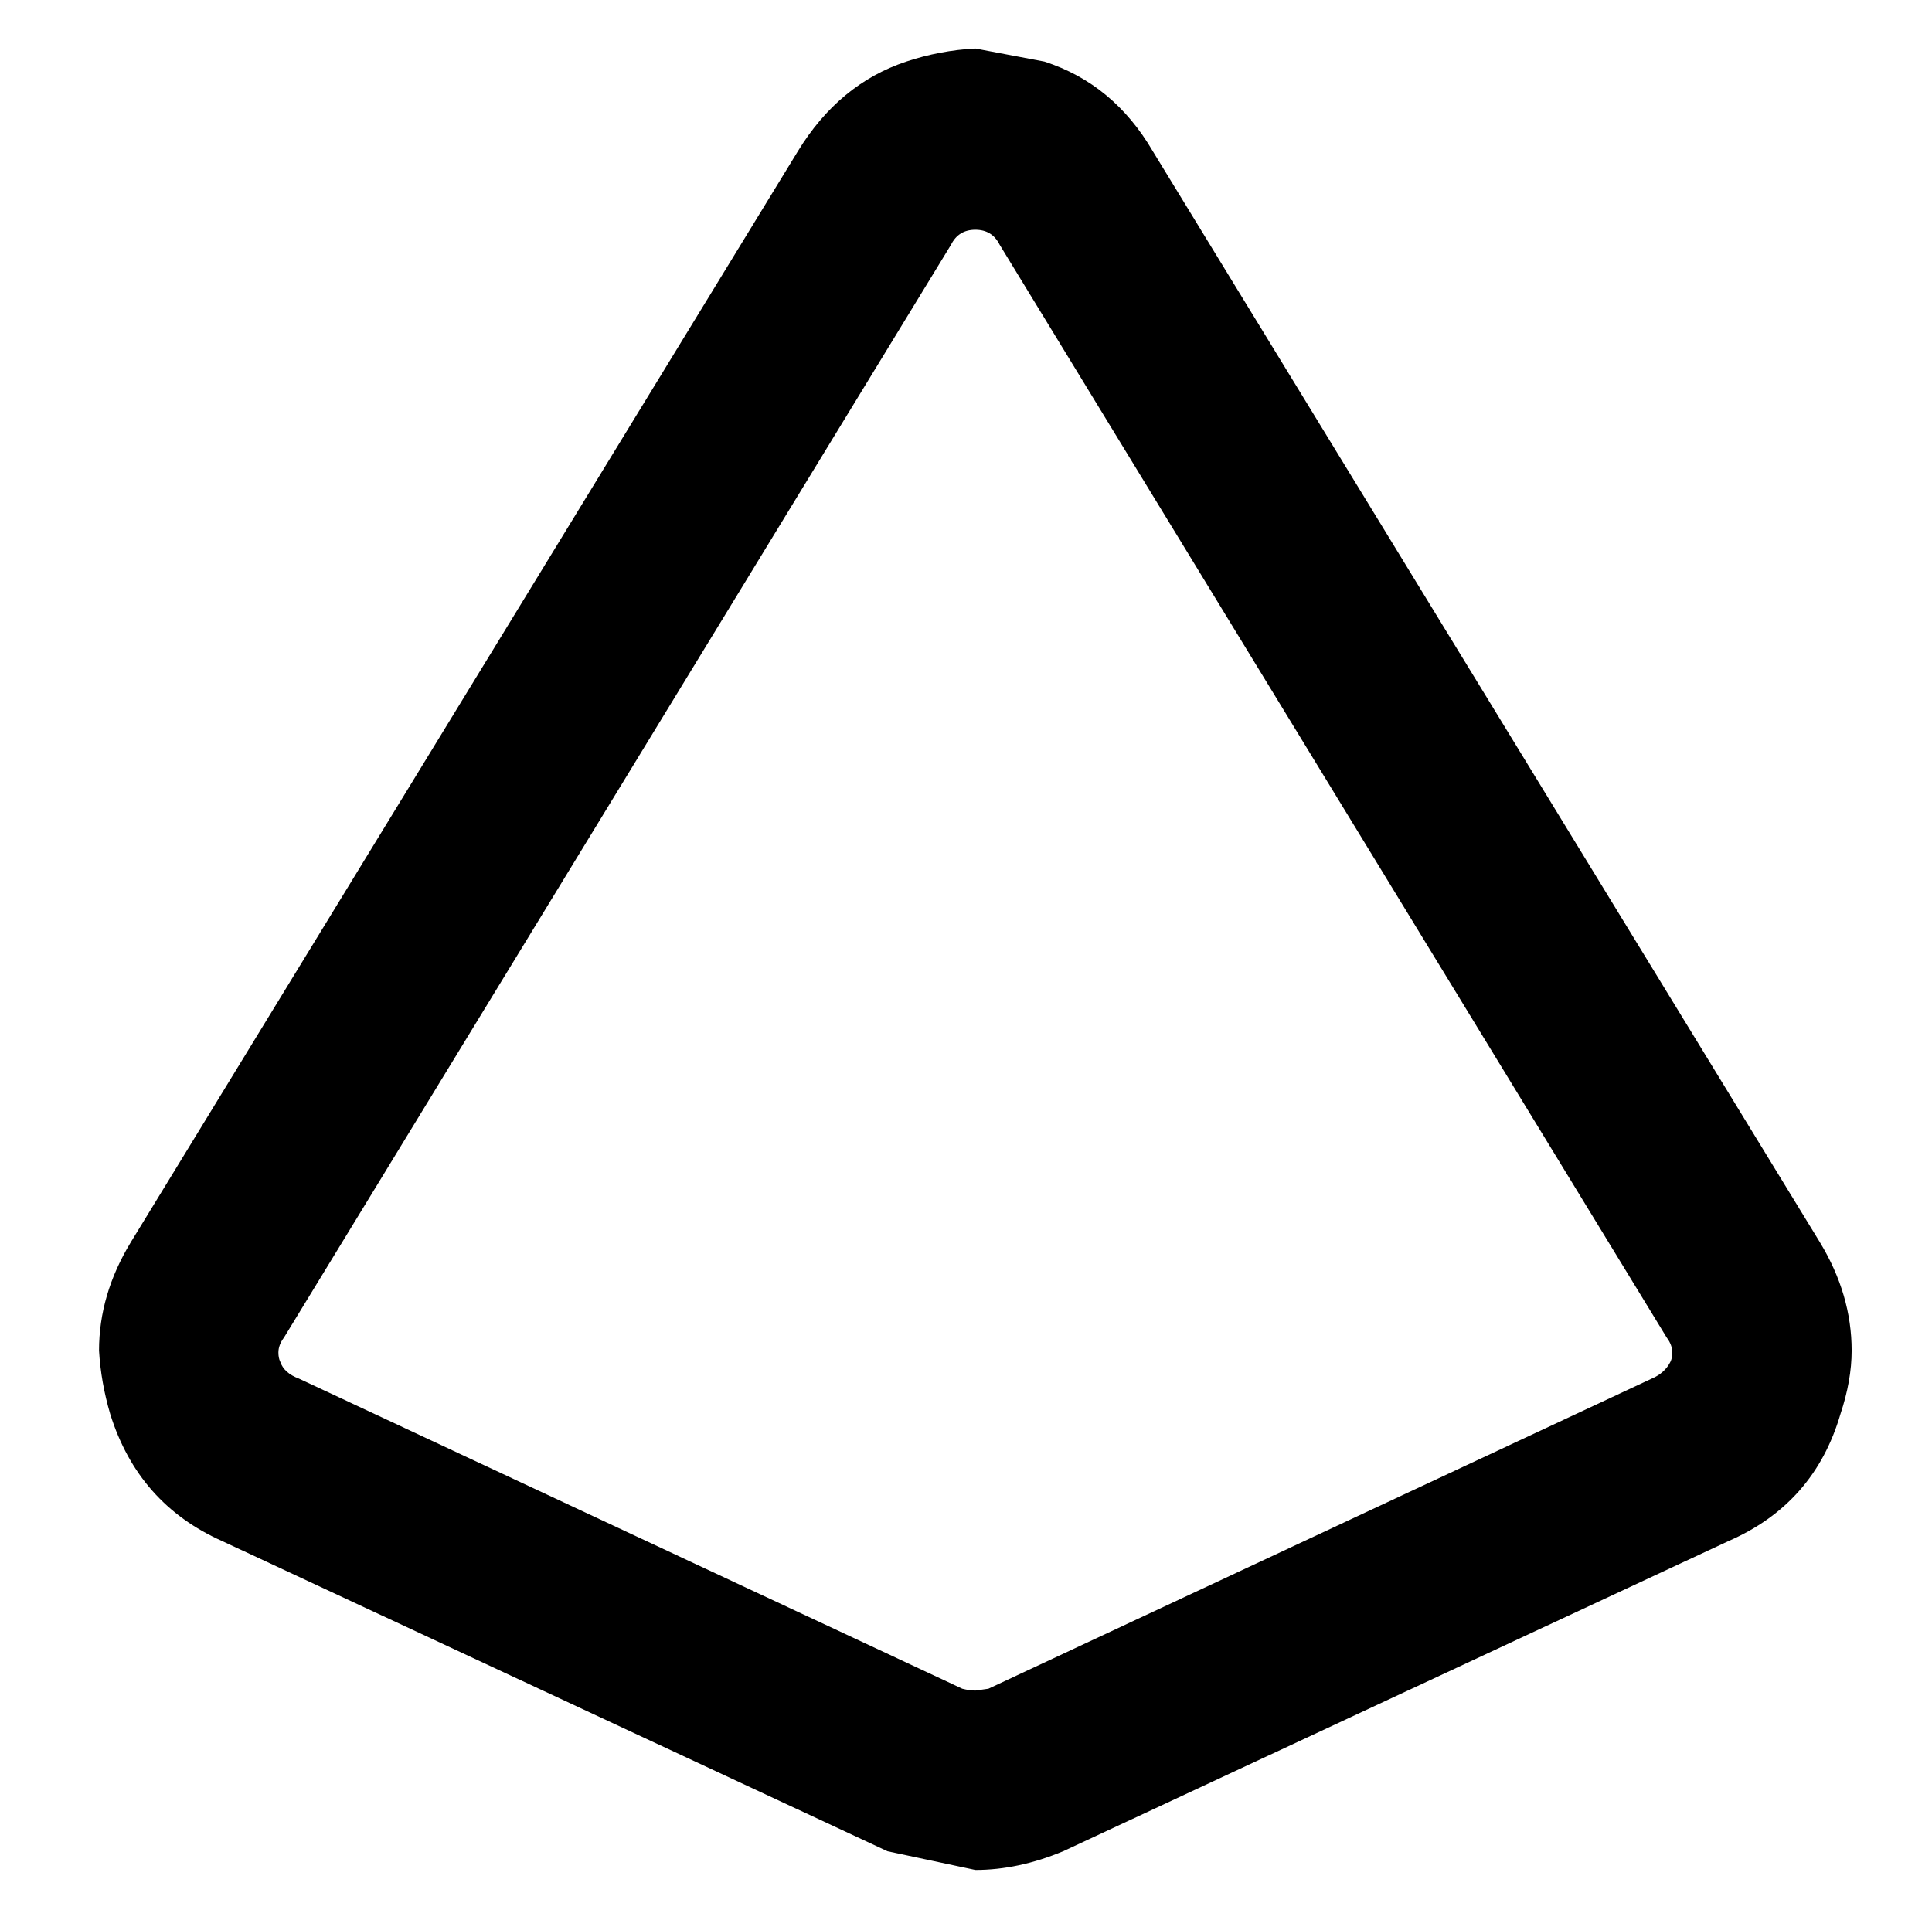 <?xml version="1.0" standalone="no"?>
<!DOCTYPE svg PUBLIC "-//W3C//DTD SVG 1.1//EN" "http://www.w3.org/Graphics/SVG/1.1/DTD/svg11.dtd" >
<svg xmlns="http://www.w3.org/2000/svg" xmlns:xlink="http://www.w3.org/1999/xlink" version="1.1" viewBox="-10 0 1034 1024">
   <path fill="currentColor"
d="M525 131q-4 -8 -13 -8t-13 8l-357 585q-3 4 -3 8q0 3 1 5q2 6 10 9l355 166q4 1 7 1l7 -1l355 -166q7 -3 10 -9q1 -2 1 -5q0 -4 -3 -8zM417 81q22 -36 58 -48q18 -6 37 -7l37 7q37 12 58 48l357 584q17 28 17 58q0 16 -6 34q-14 48 -60 68l-356 166q-24 10 -47 10
l-47 -10l-356 -166q-45 -20 -60 -68q-5 -17 -6 -34q0 -30 17 -58z" />
</svg>
